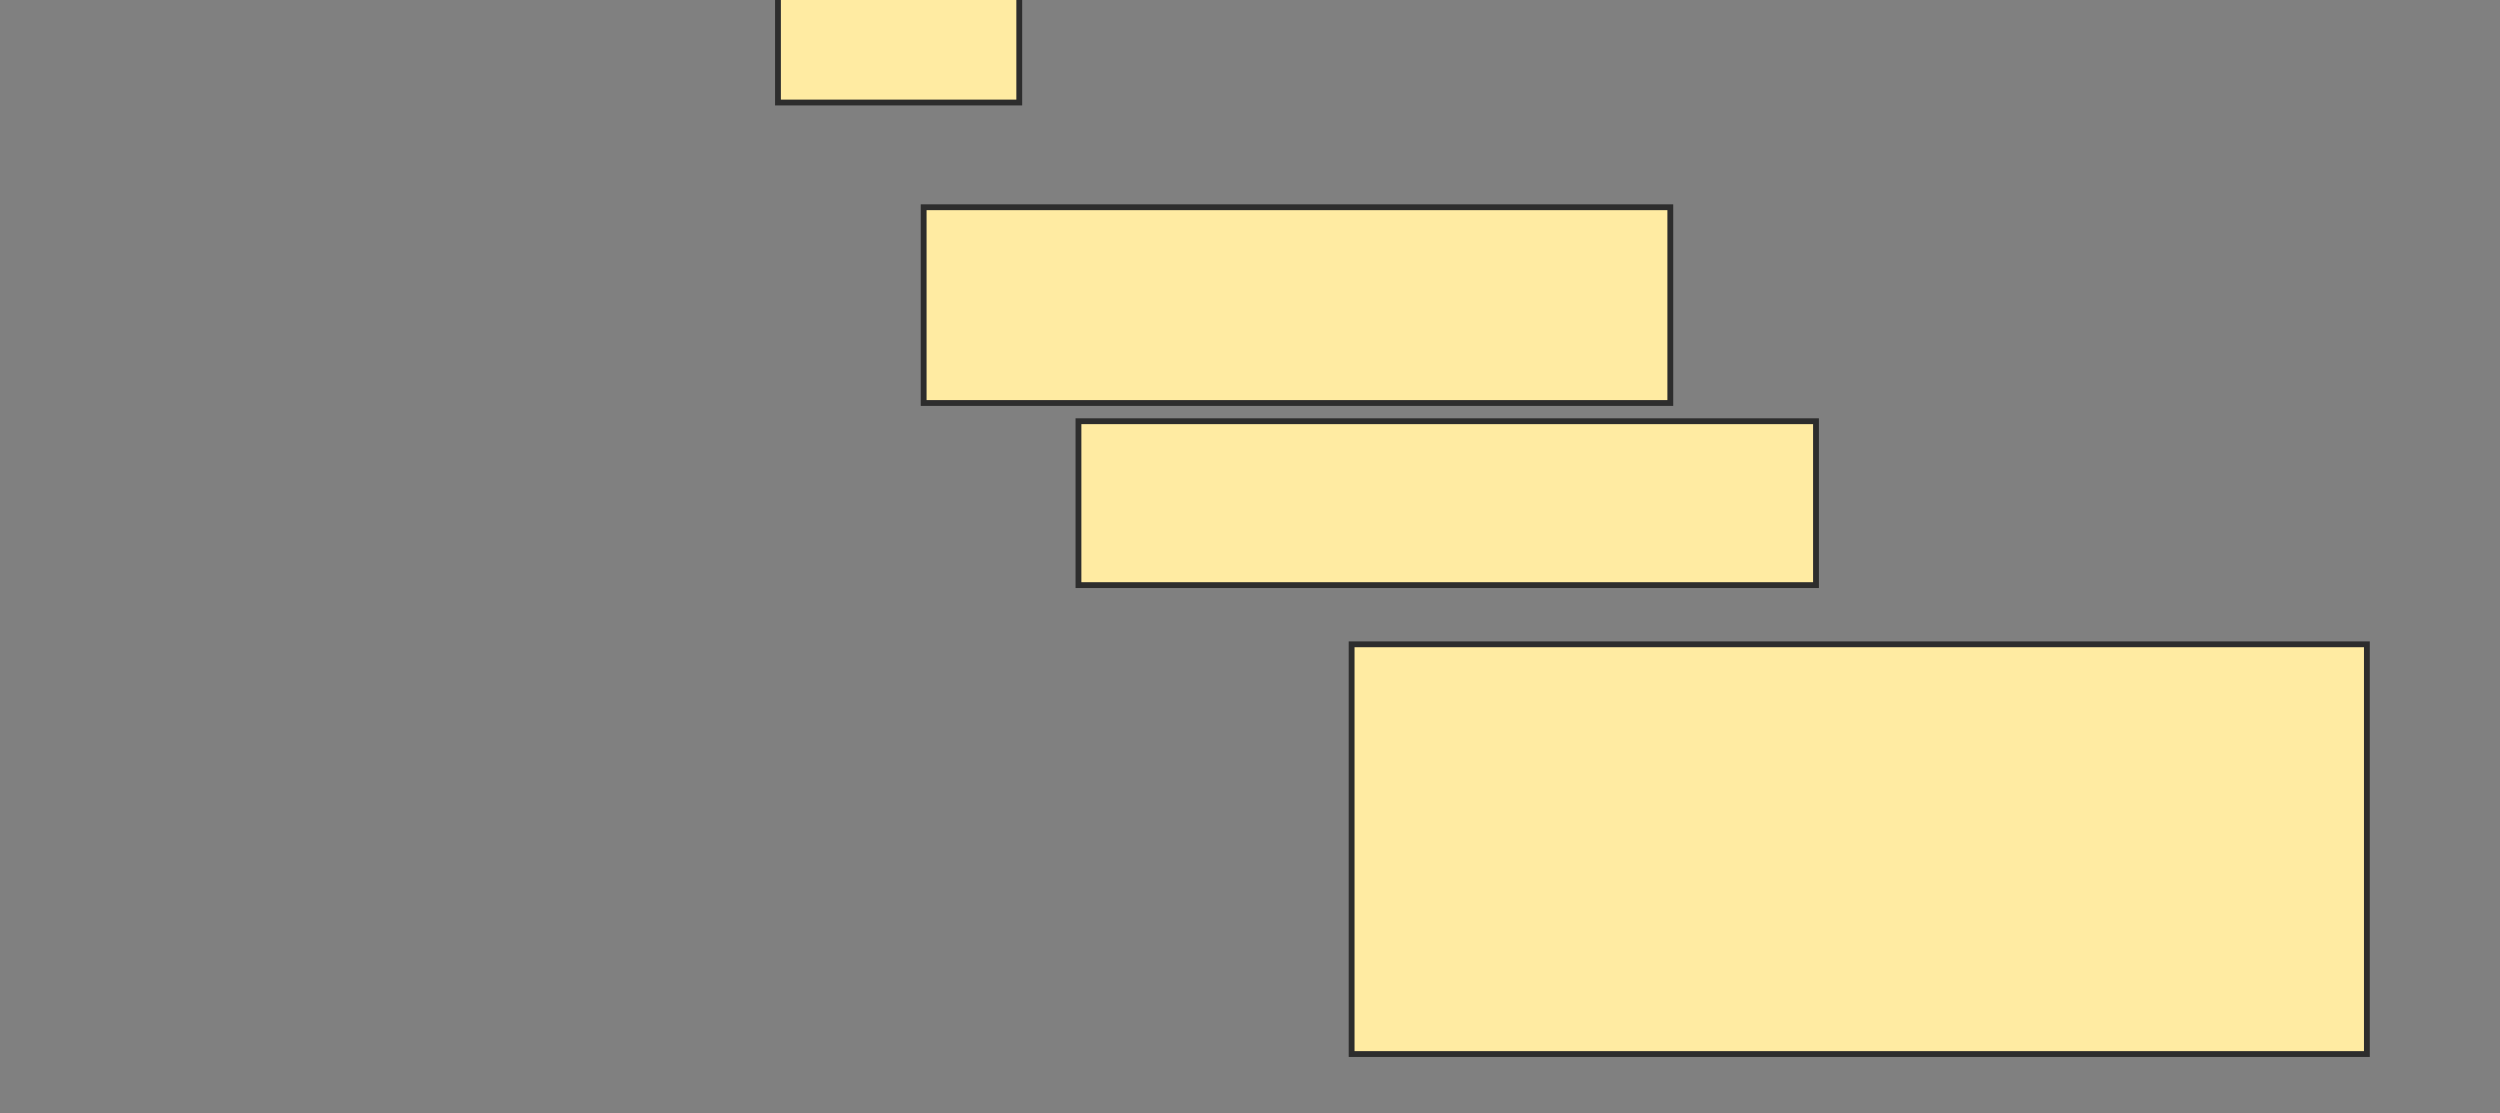 <svg height="191" width="429" xmlns="http://www.w3.org/2000/svg">
 <rect width="100%" height="100%" fill="#808080" stroke="none"/>
 <!-- Created with Image Occlusion Enhanced -->
 <g>
  <title>Labels</title>
 </g>
 <g>
  <title>Masks</title>
  <rect fill="#FFEBA2" height="19.531" id="3bb355b5bf6346c89613d00e031ad372-oa-1" stroke="#2D2D2D" width="41.406" x="133.5" y="-1.938"/>
  <rect fill="#FFEBA2" height="33.594" id="3bb355b5bf6346c89613d00e031ad372-oa-2" stroke="#2D2D2D" width="128.125" x="158.5" y="35.562"/>
  <rect fill="#FFEBA2" height="28.125" id="3bb355b5bf6346c89613d00e031ad372-oa-3" stroke="#2D2D2D" stroke-dasharray="null" stroke-linecap="null" stroke-linejoin="null" width="126.562" x="185.063" y="72.281"/>
  <rect fill="#FFEBA2" height="70.312" id="3bb355b5bf6346c89613d00e031ad372-oa-4" stroke="#2D2D2D" stroke-dasharray="null" stroke-linecap="null" stroke-linejoin="null" width="174.219" x="231.938" y="110.563"/>
 </g>
</svg>